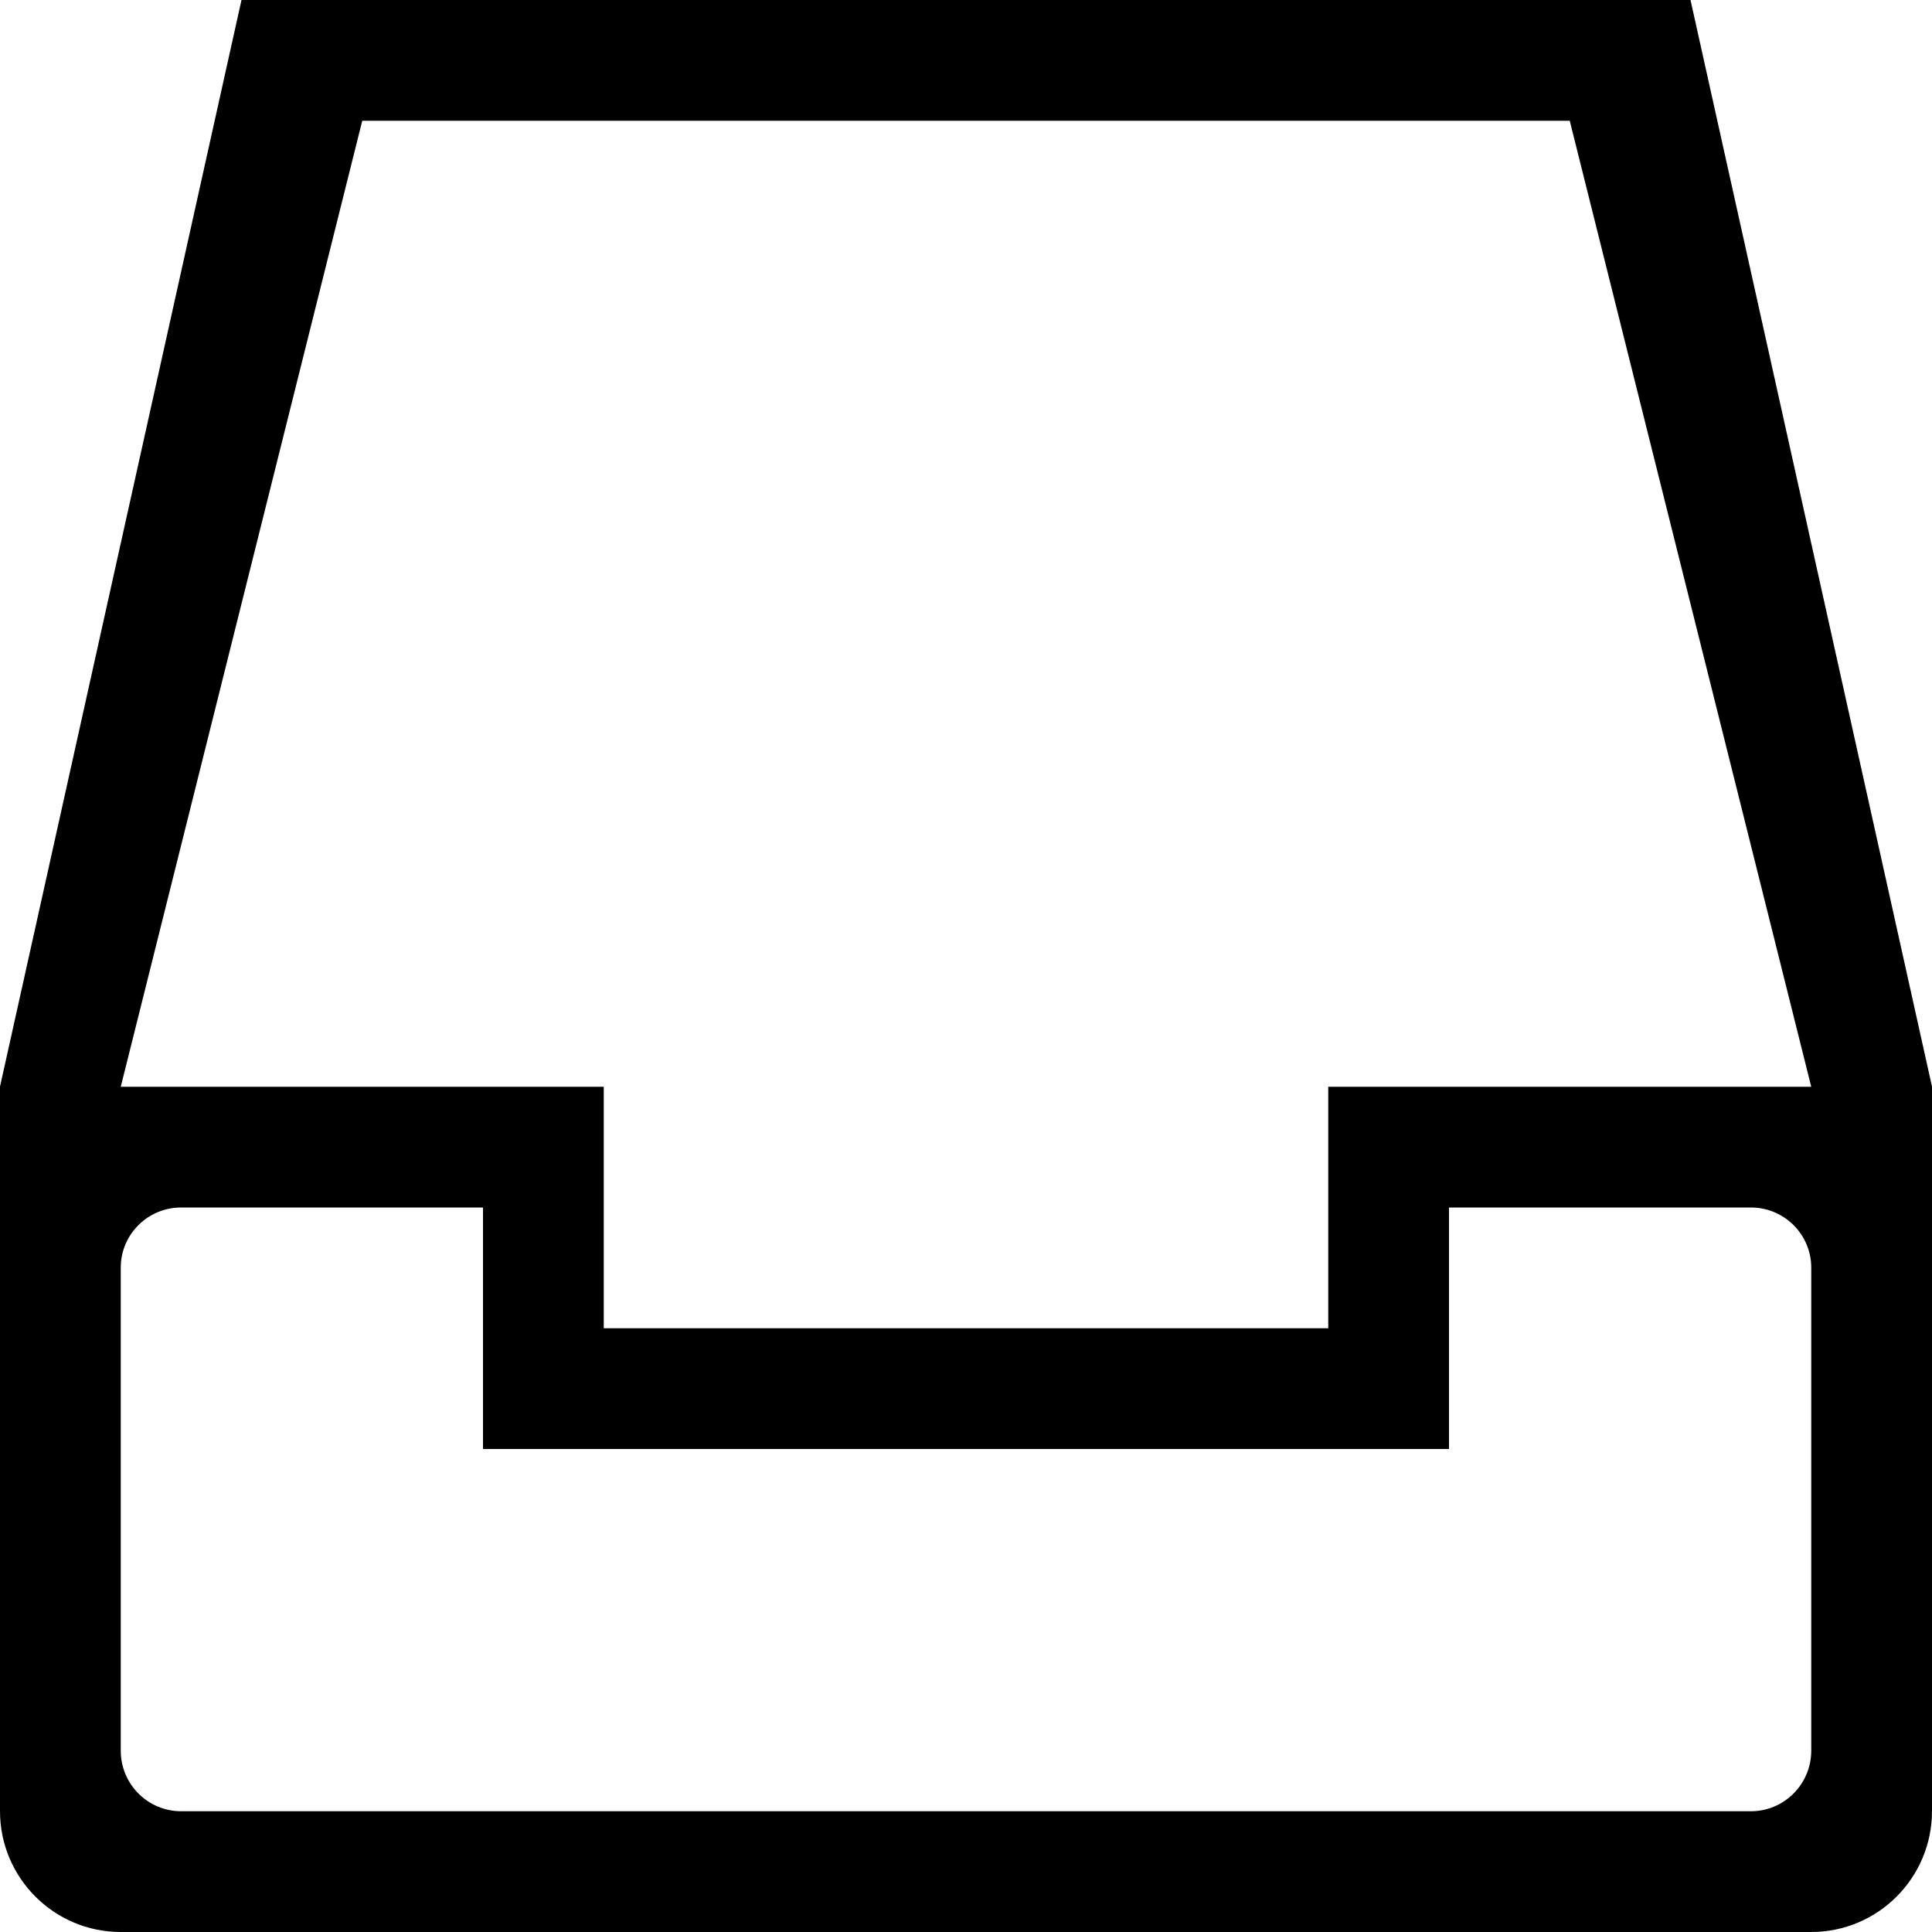 <?xml version="1.0" encoding="UTF-8" standalone="no"?>
<svg width="64px" height="64px" viewBox="0 0 64 64" version="1.1" xmlns="http://www.w3.org/2000/svg" xmlns:xlink="http://www.w3.org/1999/xlink" xmlns:sketch="http://www.bohemiancoding.com/sketch/ns">
    <!-- Generator: Sketch 3.2.2 (9983) - http://www.bohemiancoding.com/sketch -->
    <title>services</title>
    <desc>Created with Sketch.</desc>
    <defs></defs>
    <g id="Page-1" stroke="none" stroke-width="1" fill="none" fill-rule="evenodd" sketch:type="MSPage">
        <g id="services" sketch:type="MSArtboardGroup" fill="#000000">
            <path d="M56,0 L8,0 L0,35.996 L0,59.996 C0,62.206 1.791,64 4,64 L60,64 C62.209,64 64,62.206 64,59.996 L64,35.996 L56,0 L56,0 Z M60,57.994 C60,59.1 59.104,60 58,60 L6,60 C4.894,60 4,59.1 4,57.994 L4,41.994 C4,40.892 4.894,40 6,40 L16,40 L16,48 L48,48 L48,40 L58,40 C59.104,40 60,40.892 60,41.994 L60,57.994 L60,57.994 Z M44,36 L44,44 L20,44 L20,36 L4,36 L12,4 L52,4 L60,36 L44,36 L44,36 Z" id="Imported-Layers" sketch:type="MSShapeGroup"></path>
        </g>
    </g>
</svg>